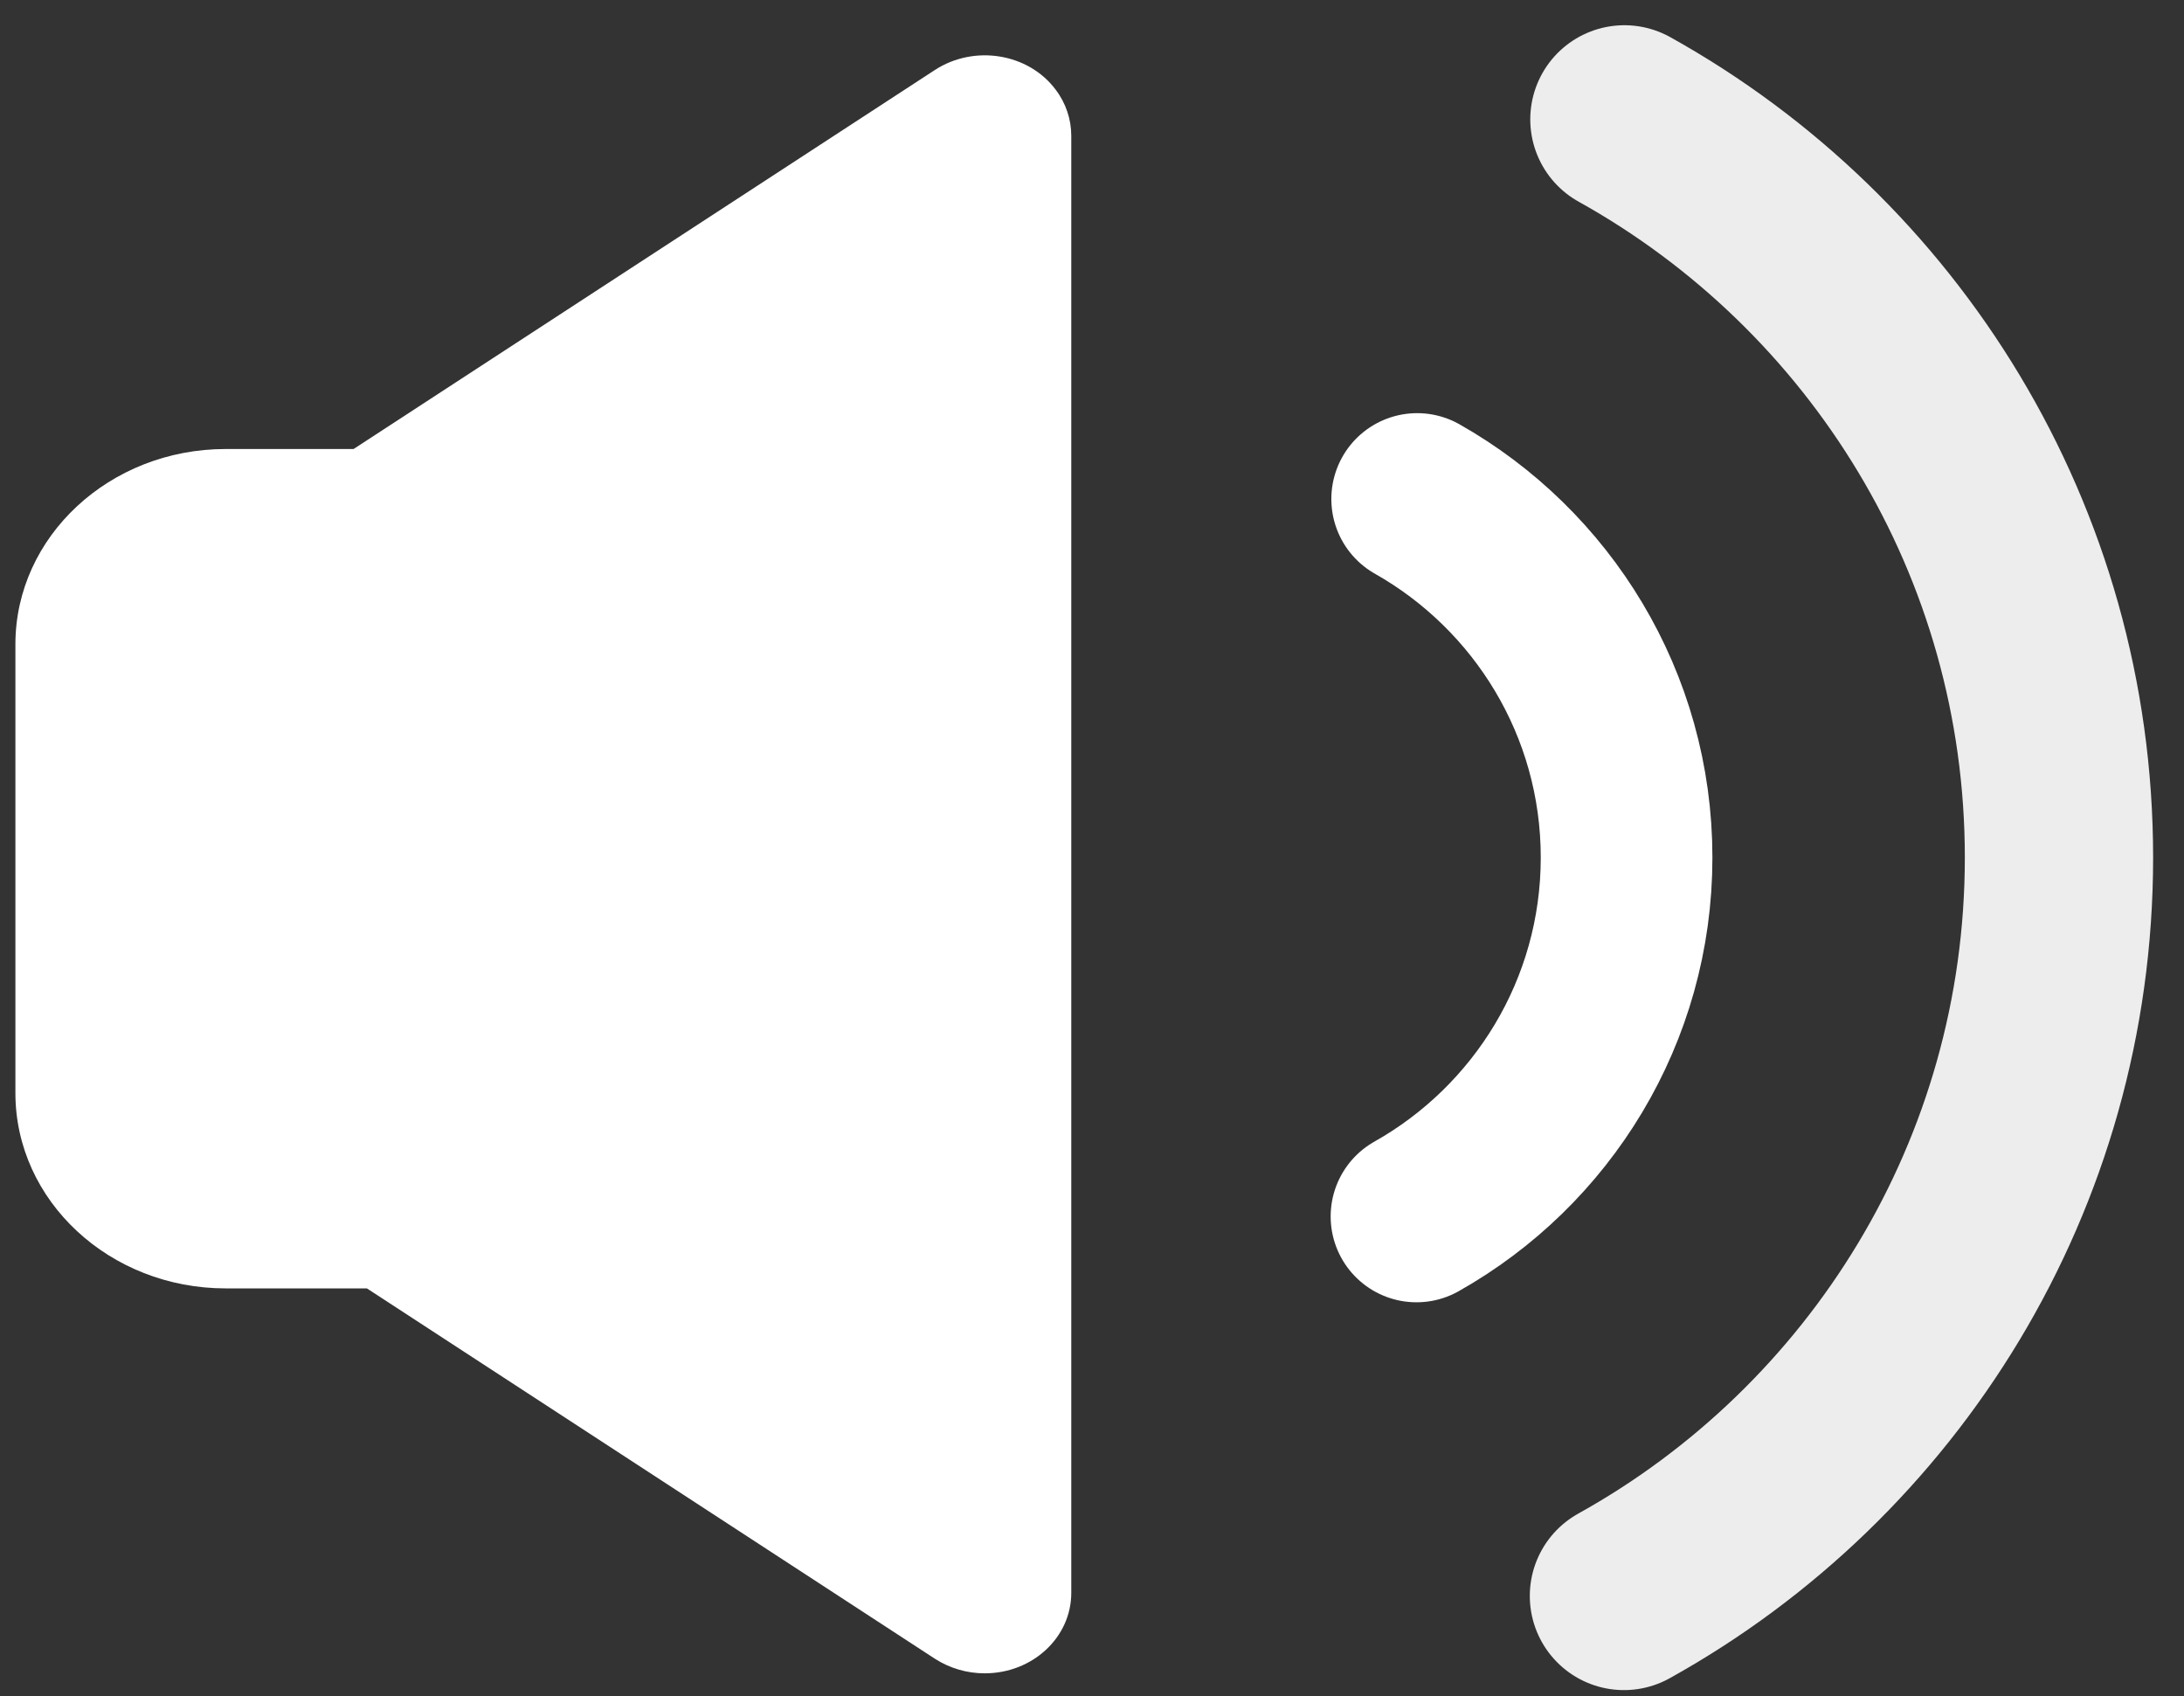 <svg xmlns="http://www.w3.org/2000/svg" xmlns:xlink="http://www.w3.org/1999/xlink" viewBox="0 0 94 73" width="94" height="73" preserveAspectRatio="xMidYMid meet" style="width: 100%; height: 100%; transform: translate3d(0px, 0px, 0px); content-visibility: visible;"><rect x="0" y="0" width="94" height="73" fill="#333333" stroke="none"/><defs><clipPath id="__lottie_element_28"><rect width="94" height="73" x="0" y="0"></rect></clipPath><clipPath id="__lottie_element_30"><path d="M0,0 L1000,0 L1000,1038 L0,1038z"></path></clipPath><clipPath id="__lottie_element_35"><path d="M0,0 L1338,0 L1338,738 L0,738z"></path></clipPath></defs><g clip-path="url(#__lottie_element_28)"><g clip-path="url(#__lottie_element_30)" transform="matrix(0.265,0,0,0.265,-84.5,-101.535)" opacity="1" style="display: block;"><g style="display: block;" transform="matrix(1.36,0,0,1.36,516.22,522.4)" opacity="0.907"><path stroke-linecap="round" stroke-linejoin="miter" fill-opacity="0" stroke-miterlimit="4" class="animated-speaker-icon-lottie" stroke="rgb(255,255,255)" stroke-opacity="1" stroke-width="22.486" d=" M48.881,-88.134 C79.823,-70.922 100.779,-37.888 100.779,0 C100.779,37.911 79.798,70.962 48.825,88.165"></path></g><g style="display: block;" transform="matrix(1.36,0,0,1.36,516.22,522.4)" opacity="1"><path stroke-linecap="round" stroke-linejoin="miter" fill-opacity="0" stroke-miterlimit="4" class="animated-speaker-icon-lottie" stroke="rgb(255,255,255)" stroke-opacity="1" stroke-width="20.5" d=" M24.131,-42.809 C39.056,-34.371 49.141,-18.354 49.141,0 C49.141,18.387 39.02,34.429 24.05,42.854"></path></g><g clip-path="url(#__lottie_element_35)" transform="matrix(1.037,0,0,0.963,136.536,163.668)" opacity="1" style="display: block;"><g transform="matrix(1,0,0,1,260.937,373.678)" opacity="1" style="display: block;"><g opacity="1" transform="matrix(6,0,0,6,0,0)"><path class="animated-speaker-icon-lottie" fill="rgb(255,255,255)" fill-opacity="1" d=" M-8.293,-11.675 C-8.293,-11.675 -0.123,-11.675 -0.123,-11.675 C2.907,-11.675 5.367,-9.215 5.367,-6.185 C5.367,-6.185 5.367,6.425 5.367,6.425 C5.367,9.455 2.907,11.915 -0.123,11.915 C-0.123,11.915 -8.293,11.915 -8.293,11.915 C-11.323,11.915 -13.783,9.455 -13.783,6.425 C-13.783,6.425 -13.783,-6.185 -13.783,-6.185 C-13.783,-9.215 -11.323,-11.675 -8.293,-11.675z M-4.981,-11.657 C-4.981,-11.657 10.219,-22.327 10.219,-22.327 C11.249,-23.047 12.659,-22.797 13.369,-21.777 C13.639,-21.397 13.779,-20.937 13.779,-20.477 C13.779,-20.477 13.779,20.473 13.779,20.473 C13.779,21.723 12.769,22.733 11.519,22.733 C11.059,22.733 10.609,22.593 10.219,22.323 C10.219,22.323 -4.981,11.653 -4.981,11.653 C-5.581,11.233 -5.941,10.543 -5.941,9.803 C-5.941,9.803 -5.941,-9.807 -5.941,-9.807 C-5.941,-10.537 -5.581,-11.227 -4.981,-11.657z"></path><g opacity="1" ></g></g></g></g></g></g></svg>